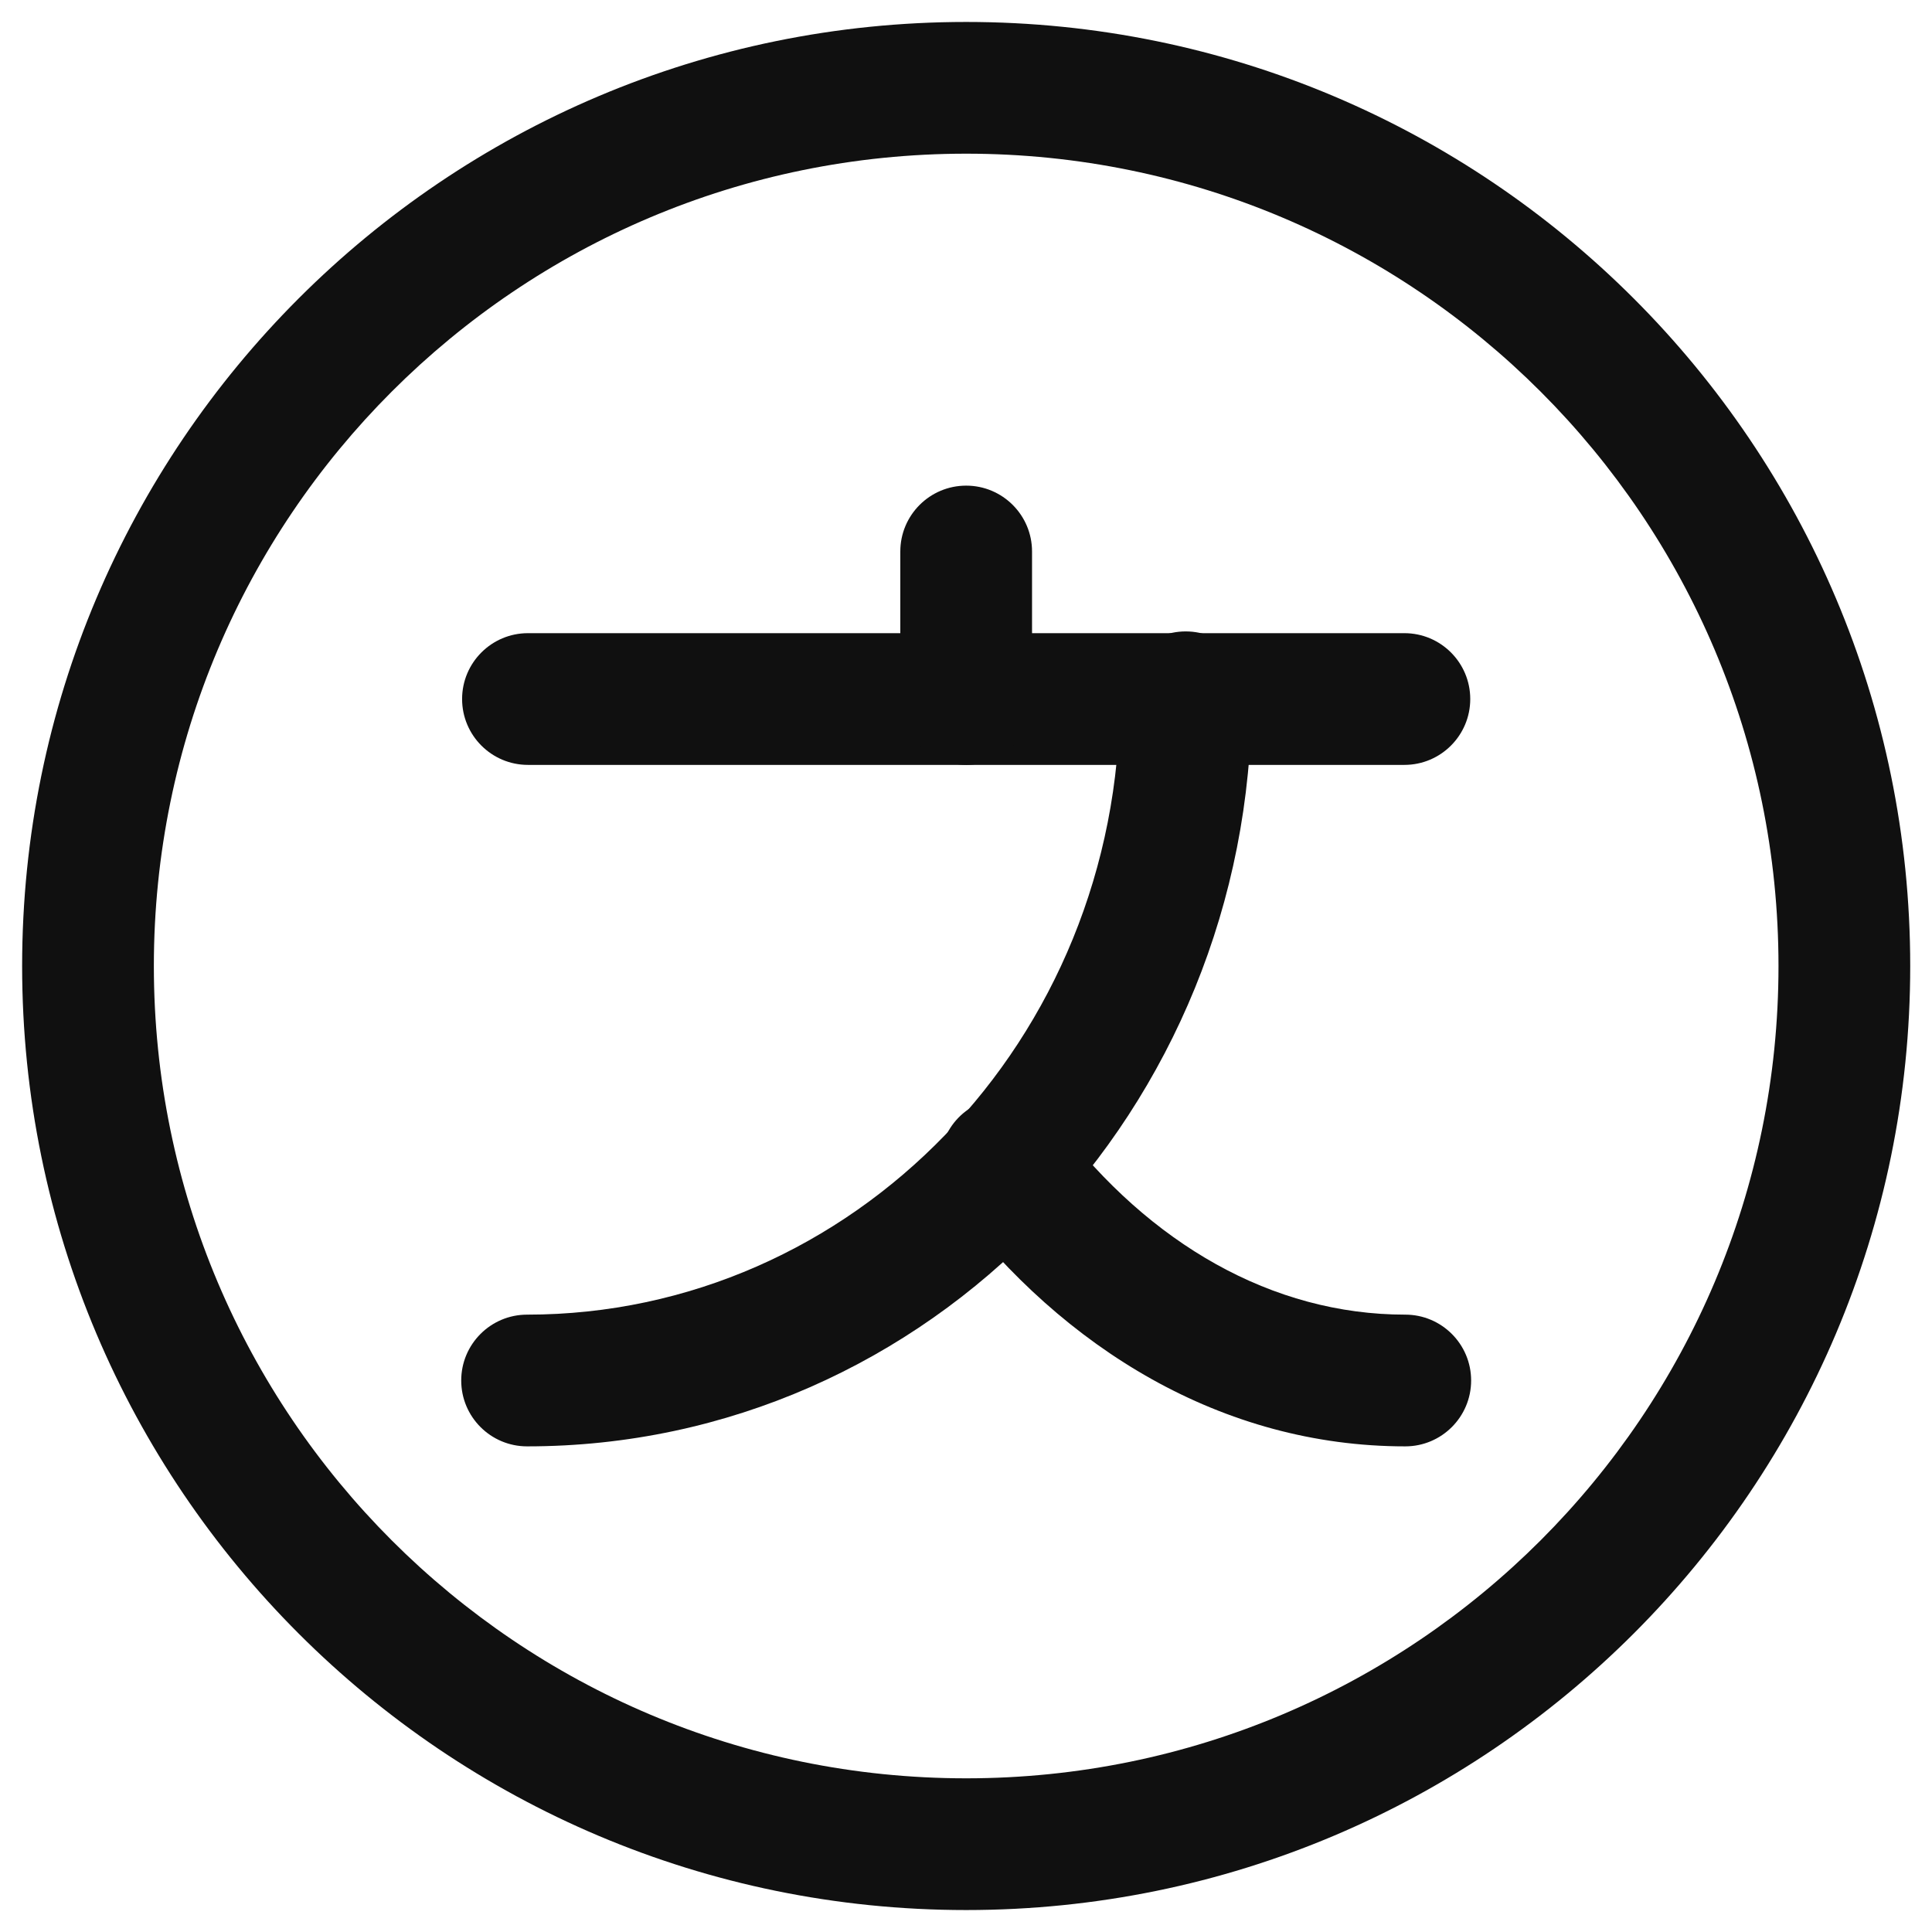 <svg width="22" height="22" viewBox="0 0 22 22" fill="none" xmlns="http://www.w3.org/2000/svg">
<path fill-rule="evenodd" clip-rule="evenodd" d="M5.262 7.96C5.262 7.546 5.598 7.21 6.012 7.21H15.992C16.406 7.21 16.742 7.546 16.742 7.96C16.742 8.374 16.406 8.71 15.992 8.71H6.012C5.598 8.71 5.262 8.374 5.262 7.96Z" fill="#101010"/>
<path fill-rule="evenodd" clip-rule="evenodd" d="M11.002 5.53C11.416 5.53 11.752 5.866 11.752 6.28V7.96C11.752 8.374 11.416 8.71 11.002 8.71C10.588 8.71 10.252 8.374 10.252 7.96V6.28C10.252 5.866 10.588 5.53 11.002 5.53Z" fill="#101010"/>
<path fill-rule="evenodd" clip-rule="evenodd" d="M13.502 7.19C13.916 7.19 14.252 7.526 14.252 7.94C14.252 12.628 10.582 16.47 6.002 16.47C5.588 16.47 5.252 16.134 5.252 15.72C5.252 15.306 5.588 14.97 6.002 14.97C9.702 14.97 12.752 11.851 12.752 7.94C12.752 7.526 13.088 7.19 13.502 7.19Z" fill="#101010"/>
<path fill-rule="evenodd" clip-rule="evenodd" d="M10.998 12.653C11.327 12.402 11.798 12.466 12.049 12.796C13.092 14.165 14.488 14.97 16.002 14.97C16.416 14.97 16.752 15.306 16.752 15.72C16.752 16.134 16.416 16.47 16.002 16.47C13.916 16.47 12.113 15.355 10.855 13.704C10.605 13.375 10.668 12.904 10.998 12.653Z" fill="#101010"/>
<path fill-rule="evenodd" clip-rule="evenodd" d="M11.002 1.75C5.893 1.75 1.752 5.891 1.752 11C1.752 16.109 5.893 20.25 11.002 20.25C16.111 20.25 20.252 16.109 20.252 11C20.252 5.891 16.111 1.75 11.002 1.75ZM0.252 11C0.252 5.063 5.065 0.25 11.002 0.25C16.939 0.25 21.752 5.063 21.752 11C21.752 16.937 16.939 21.75 11.002 21.75C5.065 21.75 0.252 16.937 0.252 11Z" fill="#101010"/>
</svg>
